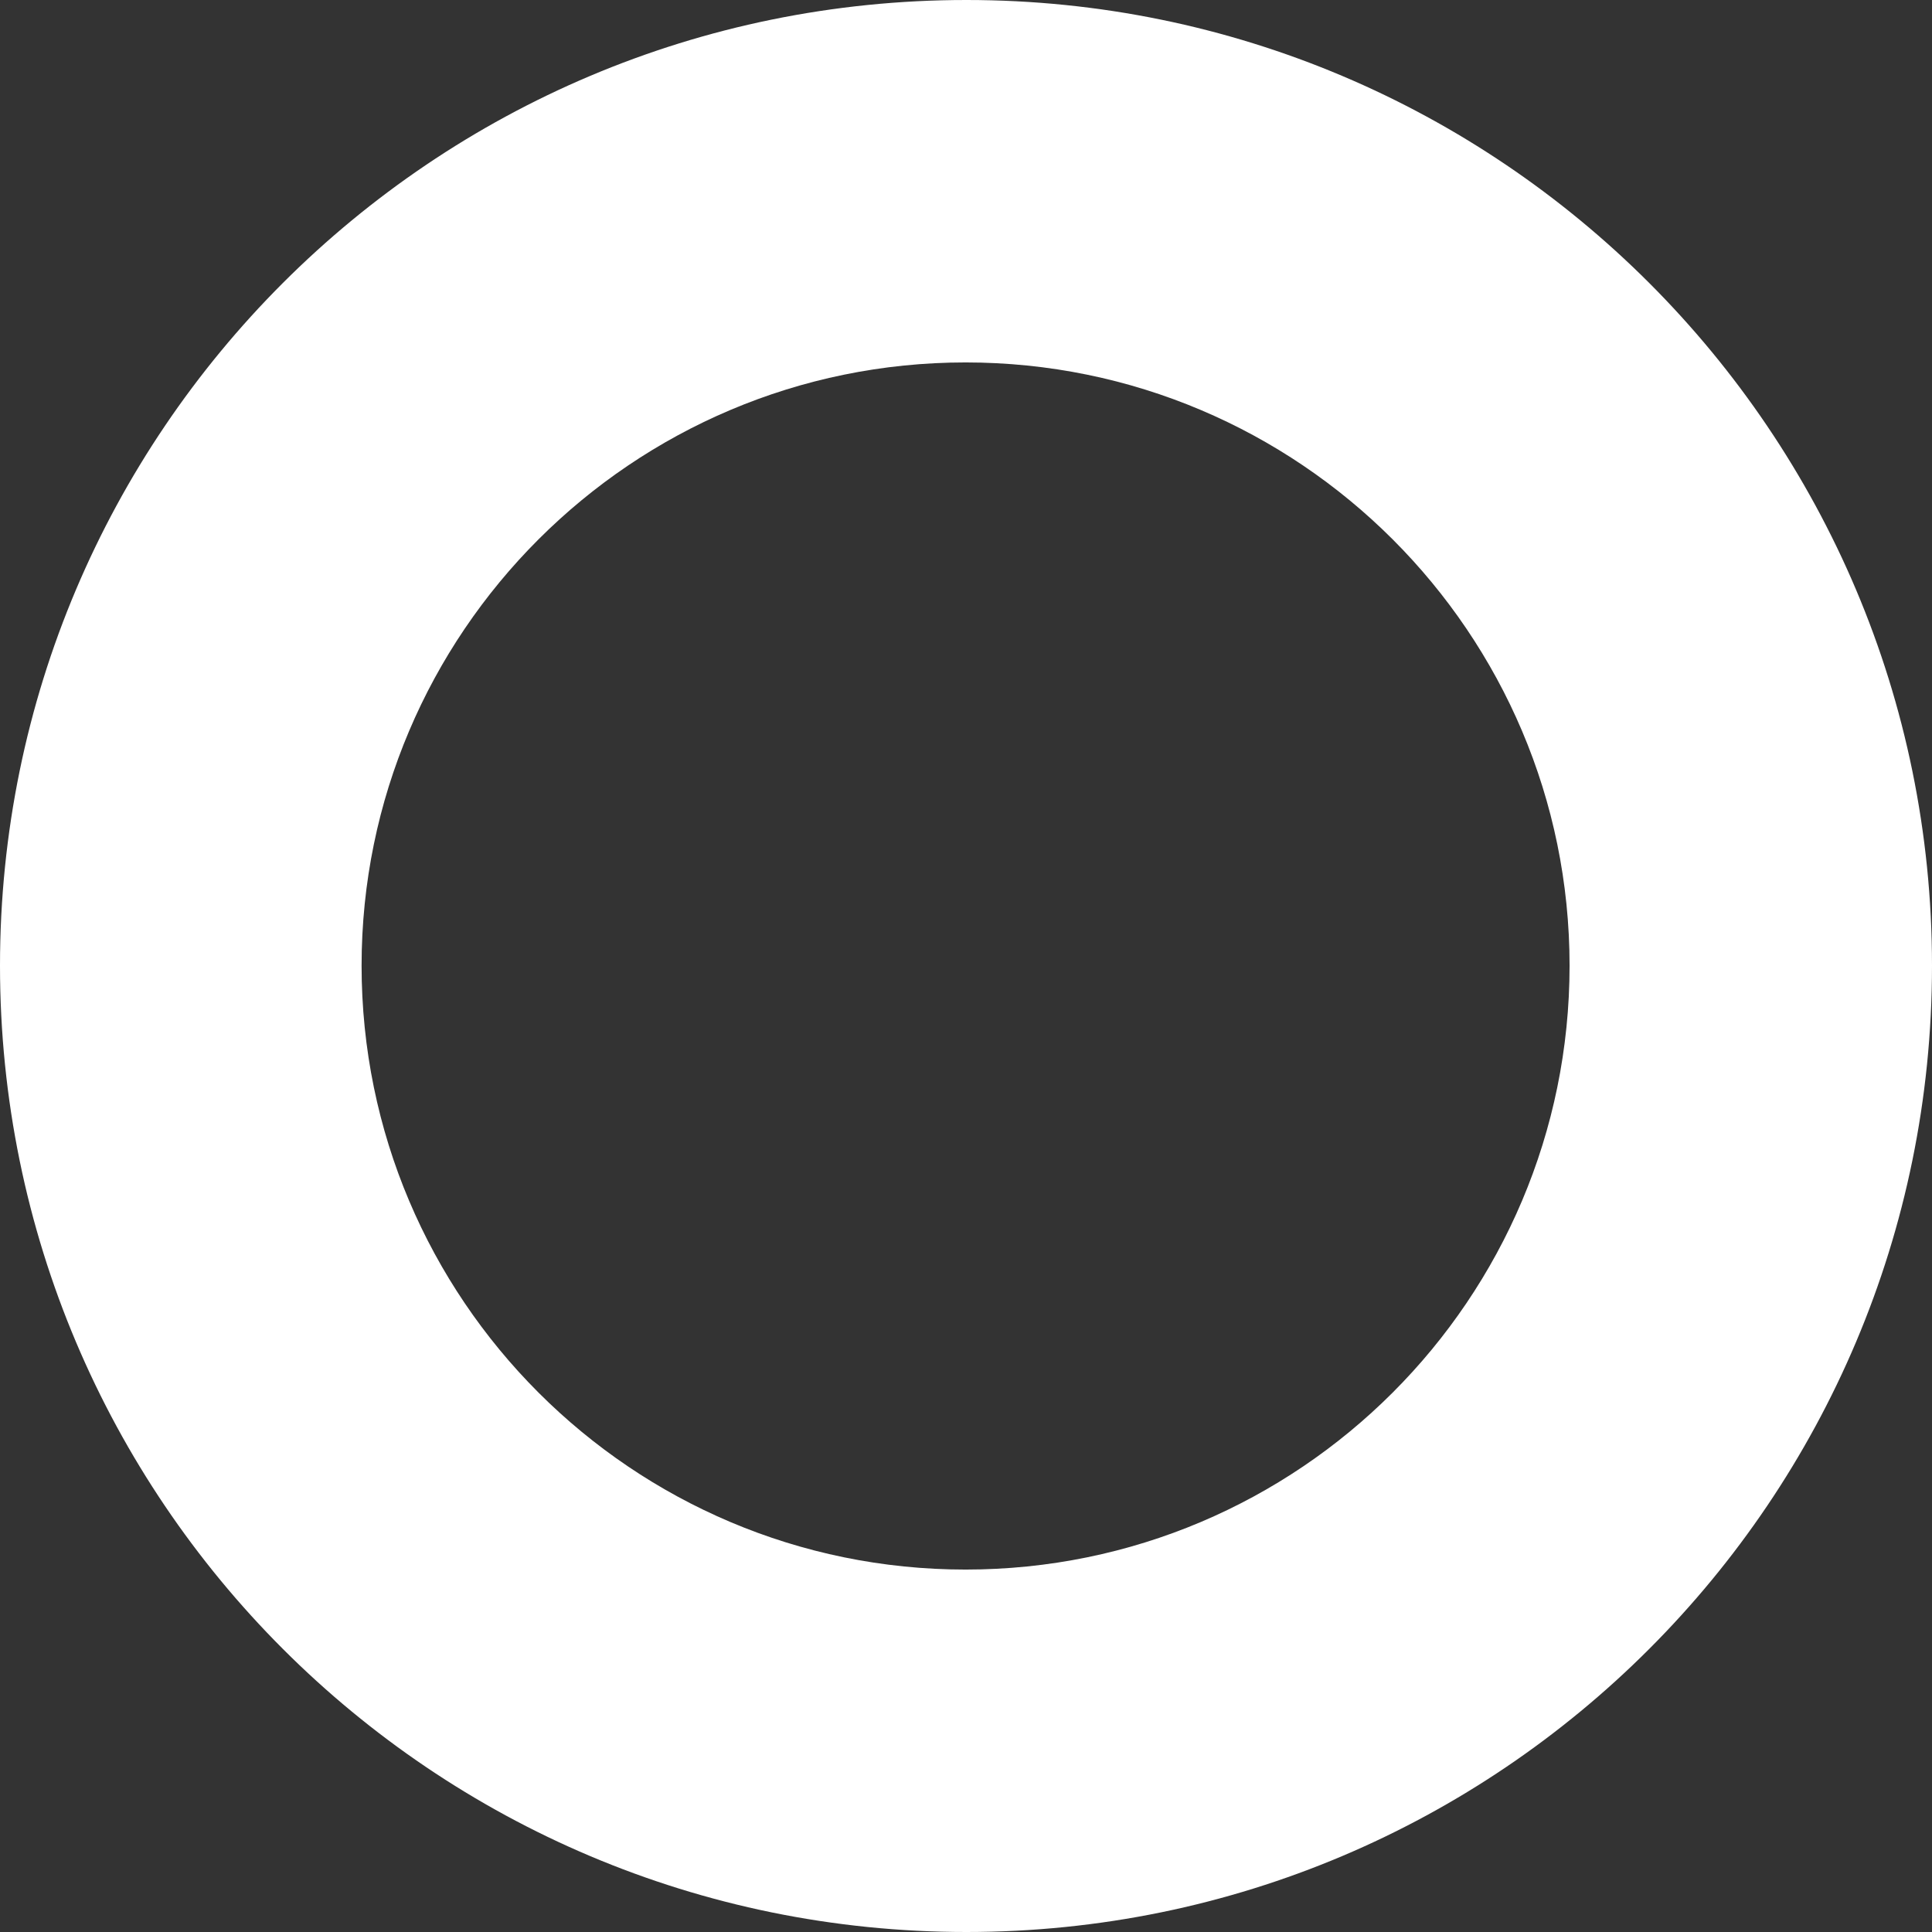 <svg xmlns="http://www.w3.org/2000/svg" width="32" height="32" viewBox="0 0 32 32"><rect x="0" y="0" width="32" height="32" fill="#333333" stroke="none"/><path fill-rule="evenodd" clip-rule="evenodd" fill="#FFF" d="M0 15.994C0 7.163 7.163 0 16.007 0 24.837 0 32 7.163 32 15.994 32 24.837 24.837 32 16.007 32 7.163 32 0 24.837 0 15.994zm25.997 0c0-5.509-4.481-9.991-10.004-9.991-5.522 0-10.004 4.482-10.004 9.991 0 5.523 4.482 10.003 10.004 10.003 5.523 0 10.004-4.48 10.004-10.003z"/></svg>